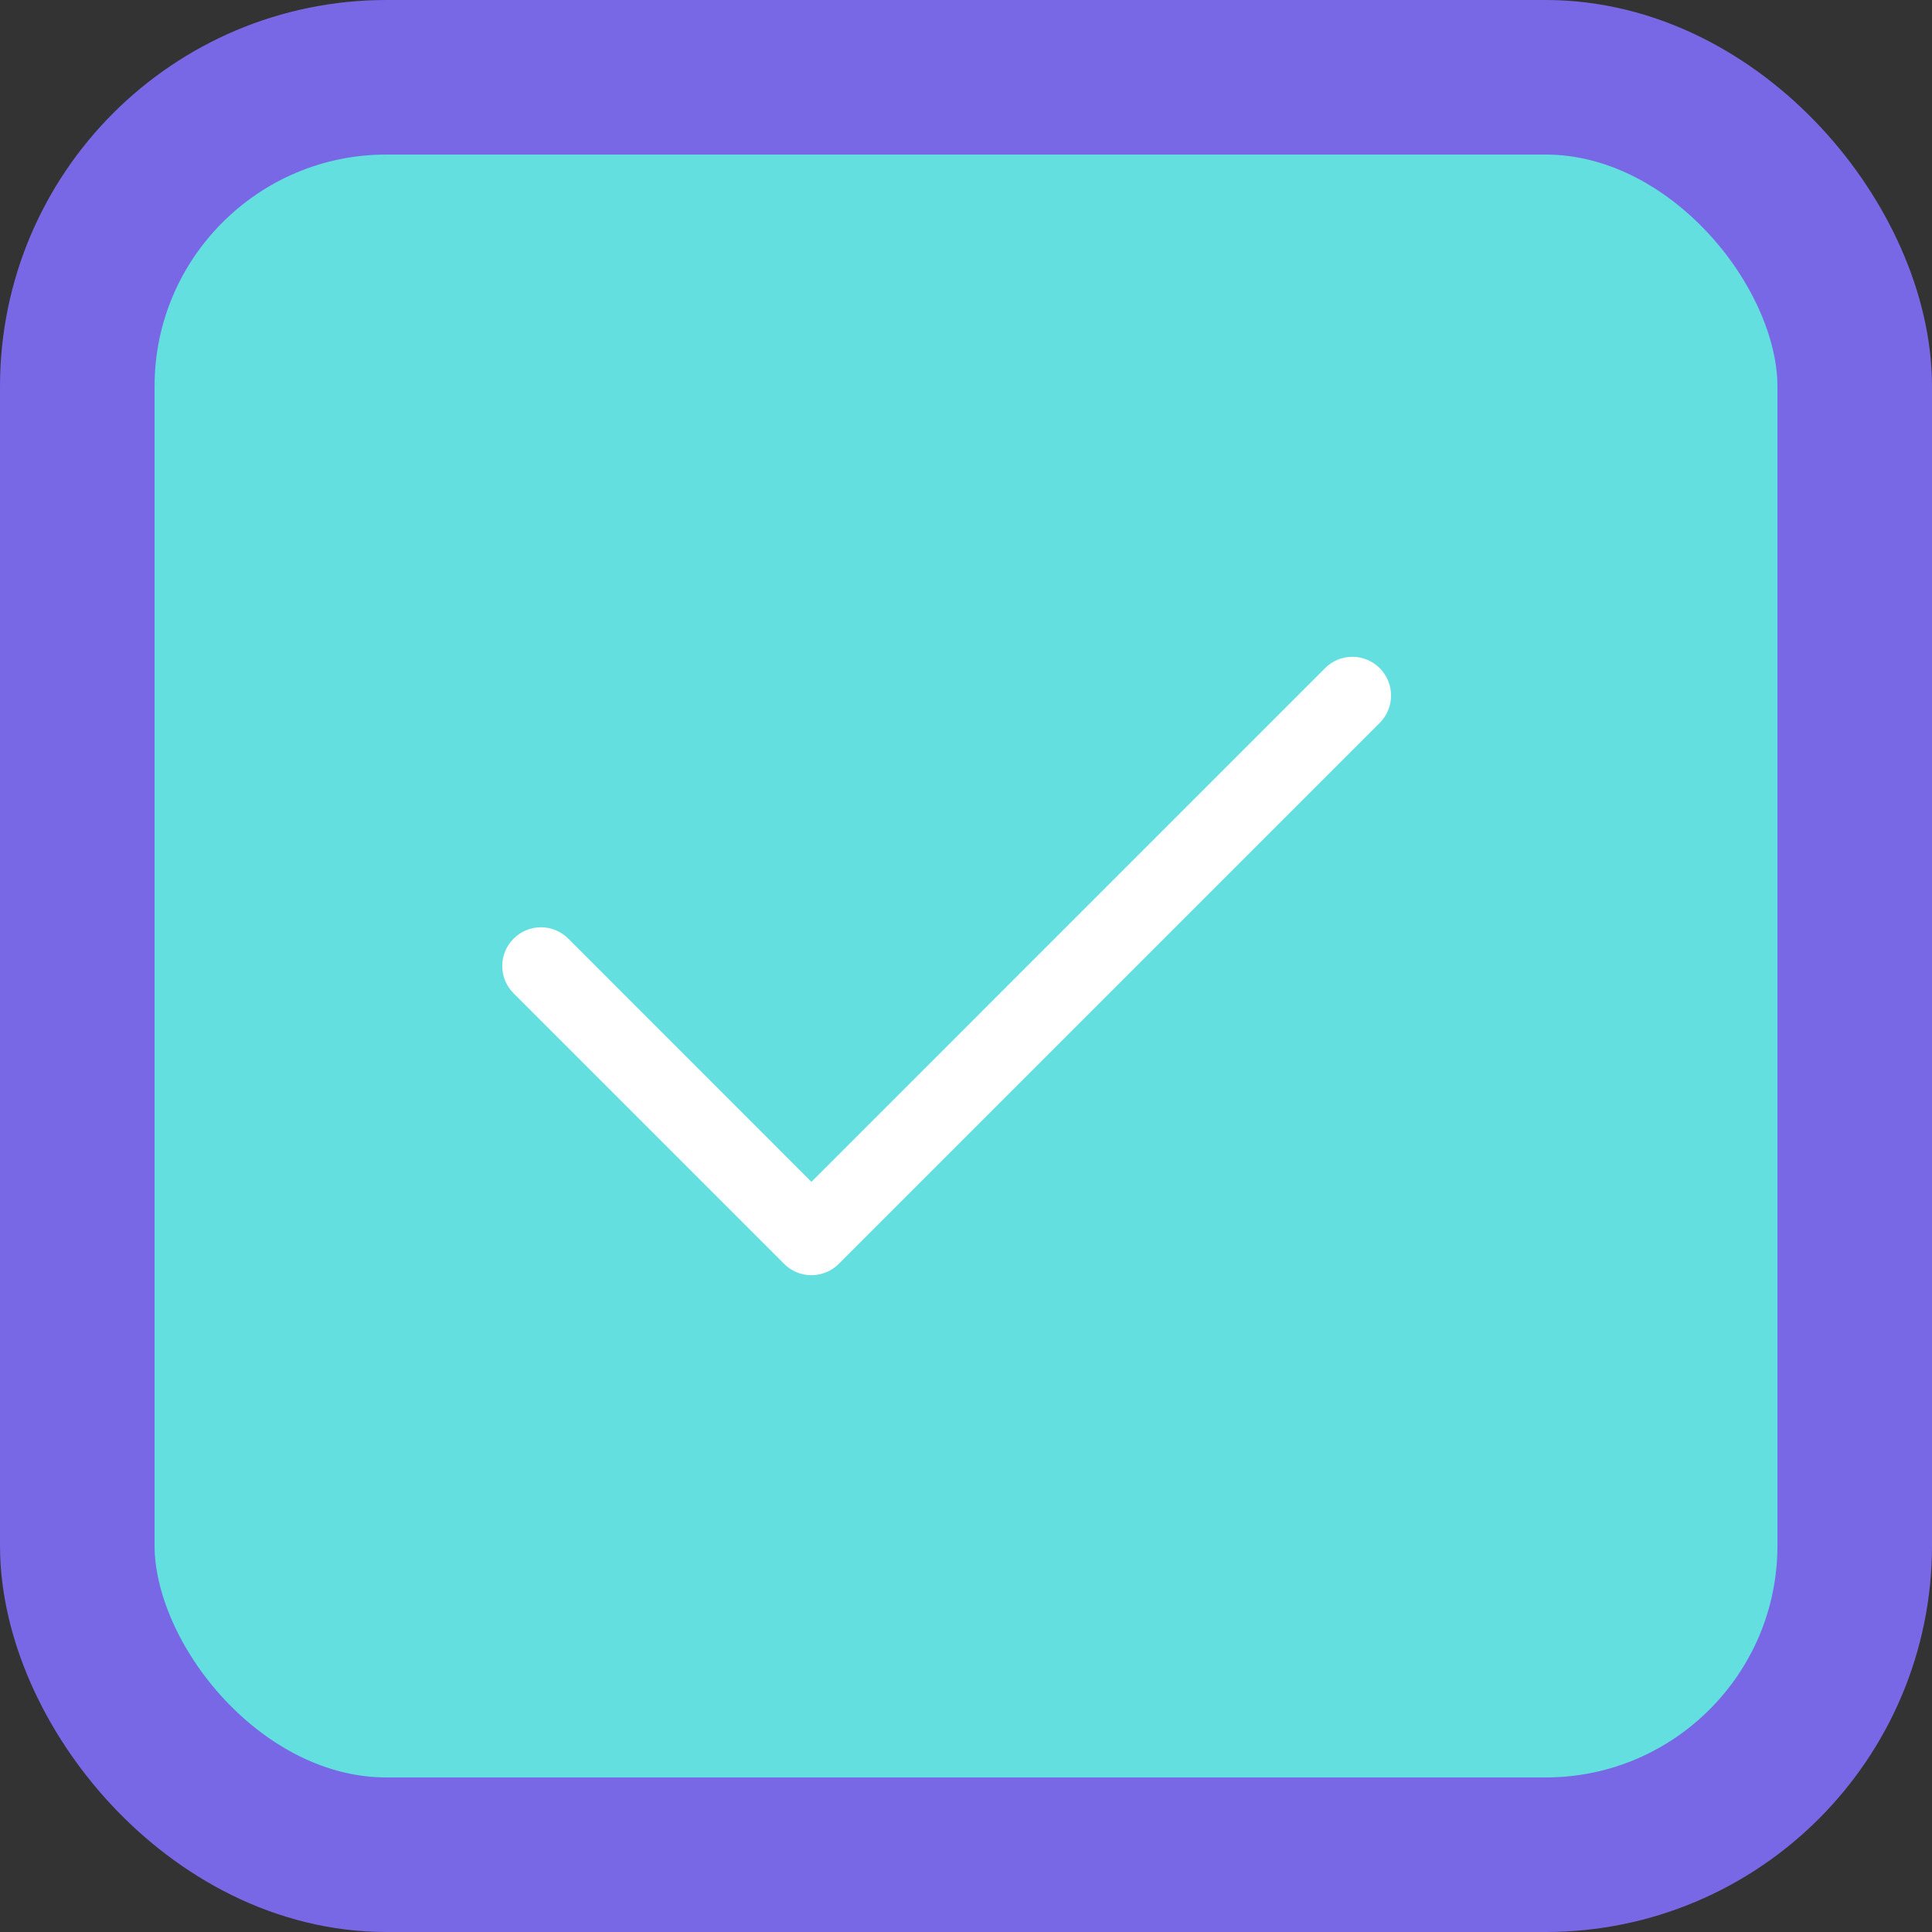 <svg width="25" height="25" viewBox="0 0 25 25" fill="none" xmlns="http://www.w3.org/2000/svg">
<rect x="0" y="0" width="25" height="25" fill="#333333" stroke="none"/>
<rect x="1" y="1" width="23" height="23" rx="4" fill="#63DFDF"/>
<path fill-rule="evenodd" clip-rule="evenodd" d="M17.854 8.646C17.9 8.692 17.937 8.748 17.962 8.808C17.988 8.869 18 8.934 18 9C18 9.066 17.988 9.131 17.962 9.192C17.937 9.252 17.9 9.308 17.854 9.354L10.854 16.354C10.807 16.401 10.752 16.438 10.691 16.463C10.63 16.488 10.565 16.501 10.5 16.501C10.434 16.501 10.369 16.488 10.308 16.463C10.247 16.438 10.192 16.401 10.146 16.354L6.646 12.854C6.552 12.76 6.499 12.633 6.499 12.5C6.499 12.367 6.552 12.24 6.646 12.146C6.74 12.052 6.867 11.999 7 11.999C7.132 11.999 7.26 12.052 7.354 12.146L10.5 15.293L17.146 8.646C17.192 8.599 17.247 8.563 17.308 8.537C17.369 8.512 17.434 8.499 17.5 8.499C17.565 8.499 17.631 8.512 17.691 8.537C17.752 8.563 17.807 8.599 17.854 8.646Z" fill="white"/>
<rect x="1" y="1" width="23" height="23" rx="4" stroke="#7868E5" stroke-width="2"/>
</svg>
